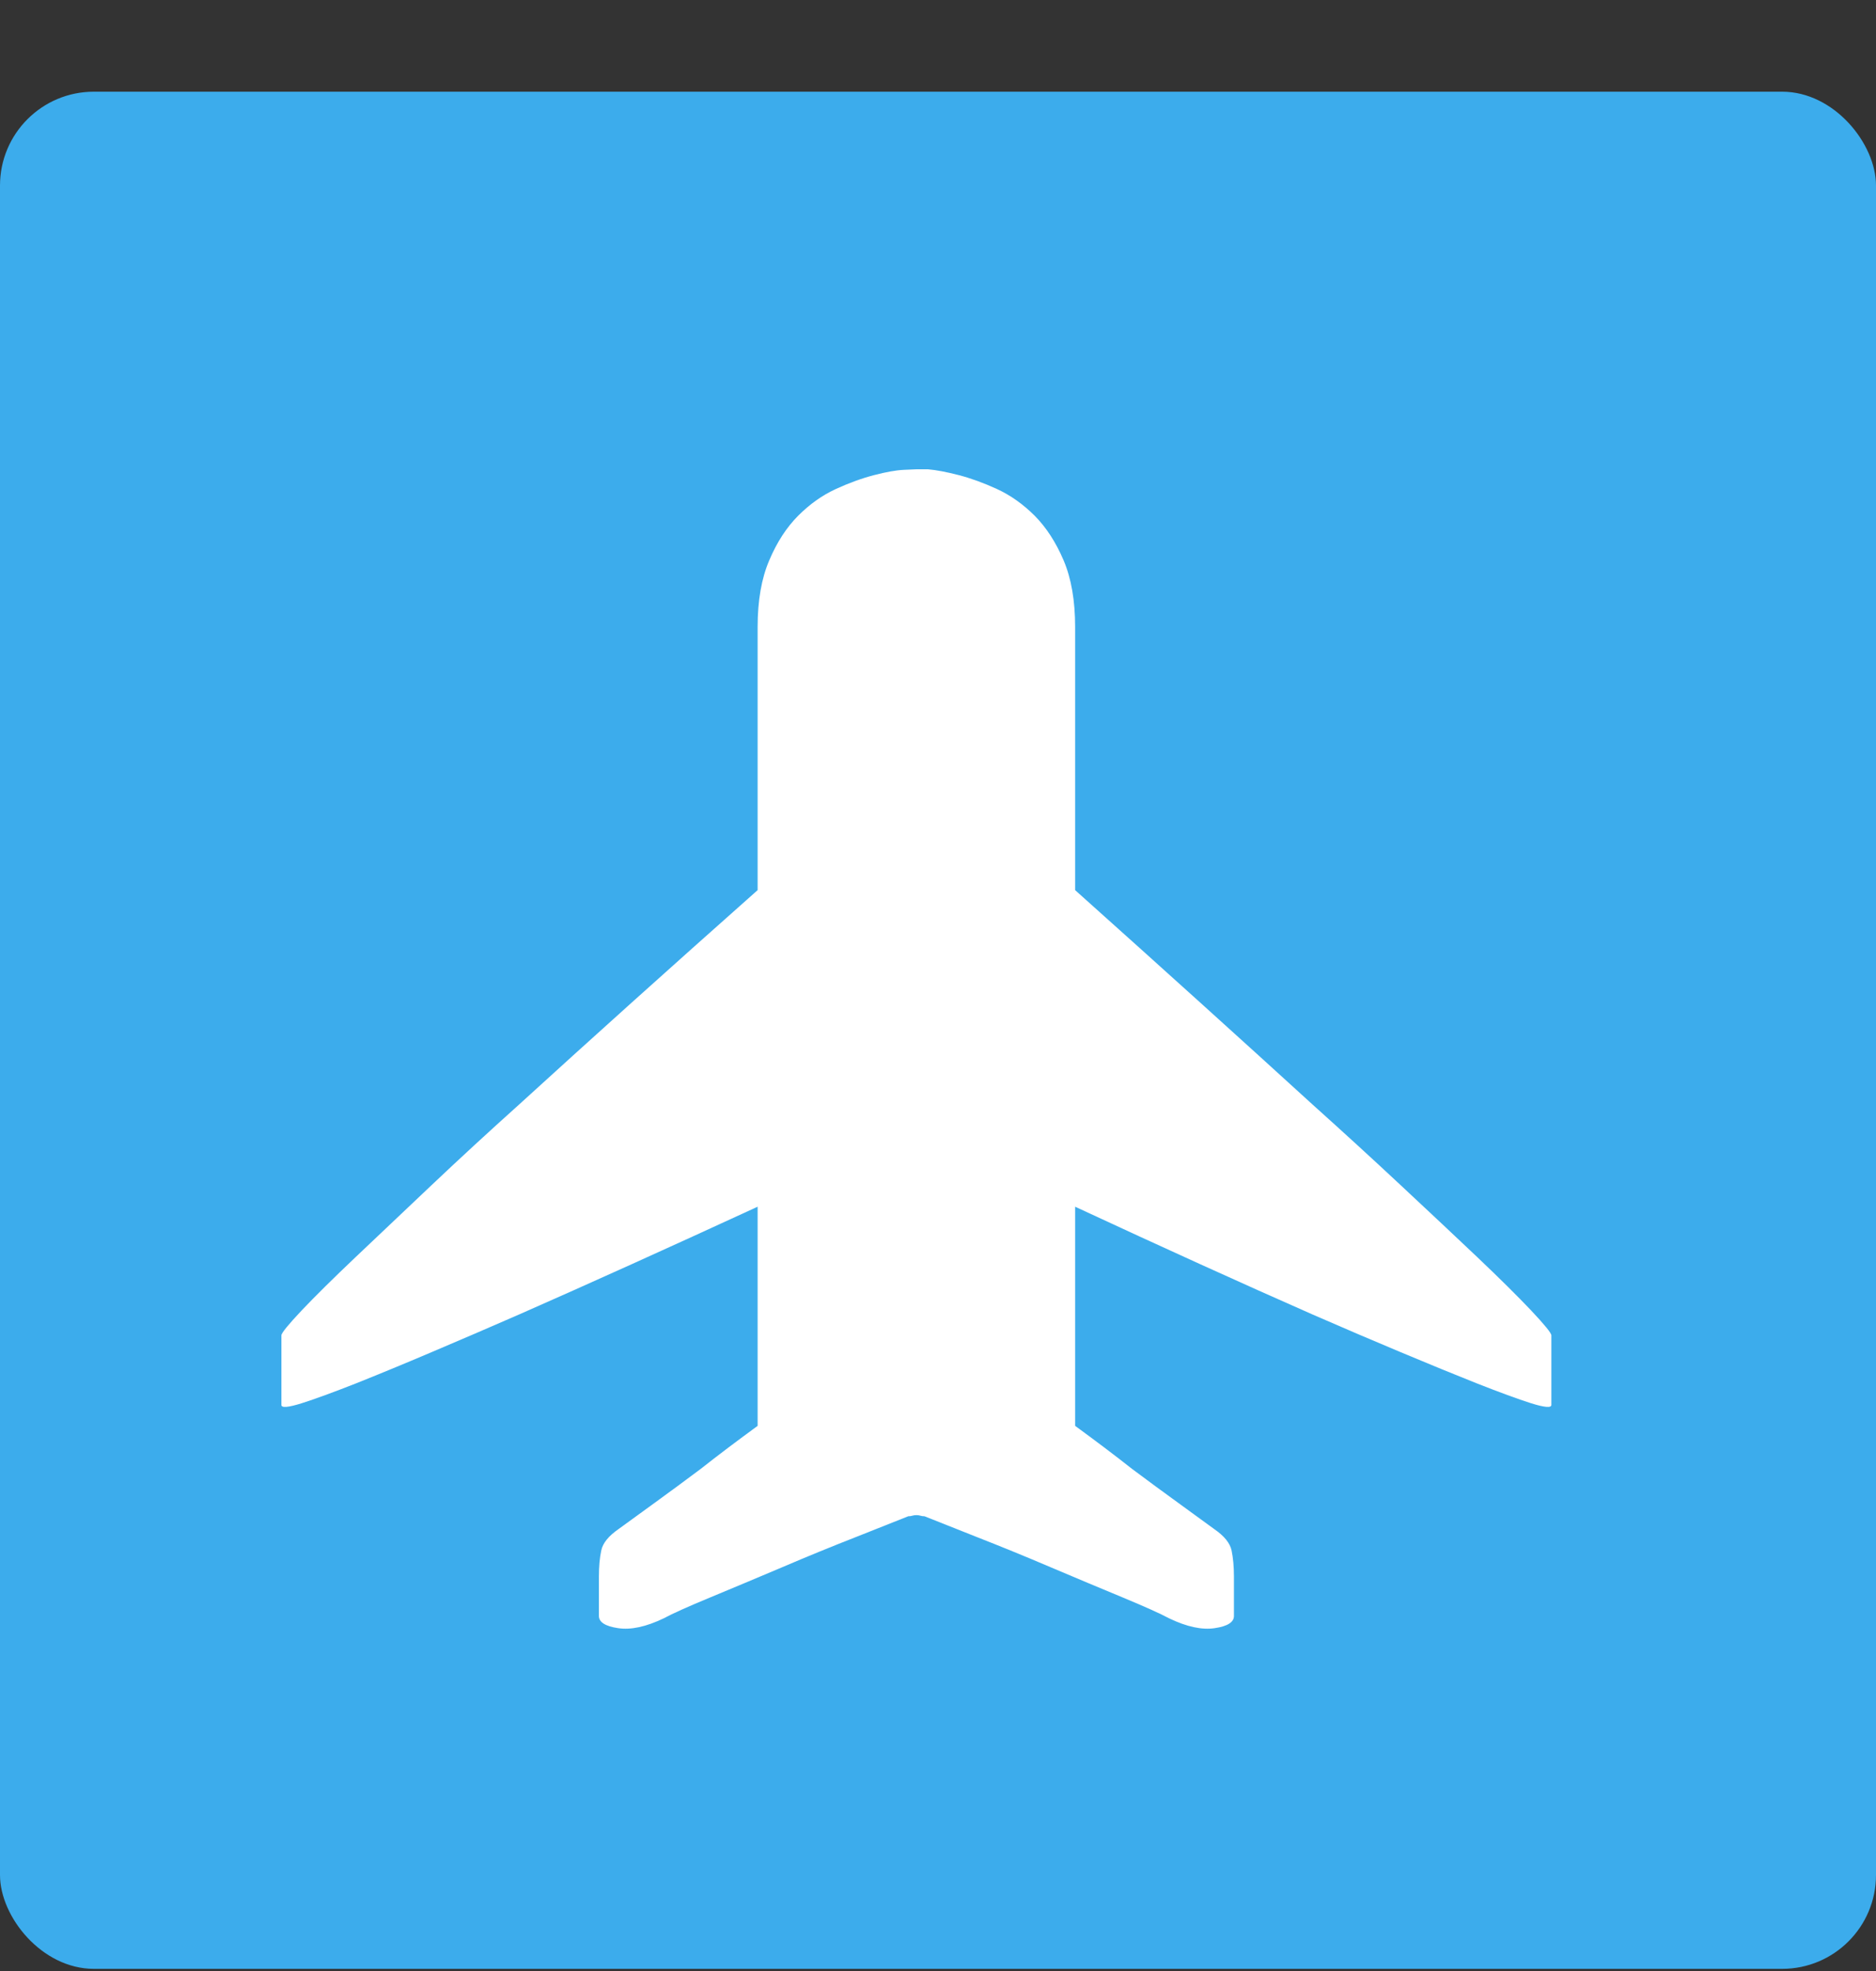 <svg width="20" height="21" viewBox="0 0 20 21" fill="none" xmlns="http://www.w3.org/2000/svg">
<rect x="0" y="0" width="20" height="21" fill="#333333" stroke="none"/>
<rect y="0.977" width="20" height="20" rx="1" fill="#3CACEC"/>
<path d="M11.462 9.484C12.401 10.324 13.245 11.086 13.995 11.77C14.316 12.058 14.629 12.344 14.933 12.628C15.238 12.912 15.51 13.168 15.749 13.394C15.988 13.621 16.179 13.81 16.323 13.962C16.467 14.115 16.539 14.203 16.539 14.228V14.969C16.539 15.002 16.467 14.996 16.323 14.951C16.179 14.905 15.988 14.835 15.749 14.741C15.51 14.646 15.238 14.535 14.933 14.407C14.629 14.28 14.316 14.146 13.995 14.006C13.245 13.676 12.401 13.293 11.462 12.857V15.192C11.676 15.348 11.878 15.5 12.067 15.649C12.232 15.772 12.397 15.894 12.562 16.013C12.726 16.133 12.854 16.225 12.944 16.291C13.052 16.365 13.113 16.441 13.13 16.52C13.146 16.598 13.155 16.69 13.155 16.797V17.218C13.155 17.283 13.087 17.327 12.951 17.347C12.815 17.368 12.652 17.333 12.463 17.242C12.372 17.193 12.207 17.119 11.969 17.02C11.73 16.921 11.474 16.814 11.203 16.699C10.931 16.583 10.669 16.476 10.418 16.378C10.167 16.279 9.98 16.204 9.856 16.155C9.84 16.155 9.825 16.153 9.813 16.149C9.801 16.145 9.786 16.143 9.77 16.143C9.753 16.143 9.739 16.145 9.726 16.149C9.714 16.153 9.7 16.155 9.683 16.155C9.56 16.204 9.372 16.279 9.121 16.378C8.87 16.476 8.608 16.583 8.337 16.699C8.065 16.814 7.81 16.921 7.571 17.02C7.332 17.119 7.167 17.193 7.077 17.242C6.887 17.333 6.725 17.368 6.589 17.347C6.453 17.327 6.385 17.283 6.385 17.218V16.797C6.385 16.69 6.393 16.598 6.41 16.52C6.426 16.441 6.488 16.365 6.595 16.291C6.685 16.225 6.813 16.133 6.978 16.013C7.143 15.894 7.307 15.772 7.472 15.649C7.661 15.5 7.863 15.348 8.077 15.192V12.857C7.13 13.293 6.282 13.676 5.532 14.006C5.211 14.146 4.9 14.28 4.6 14.407C4.299 14.535 4.029 14.646 3.791 14.741C3.552 14.835 3.36 14.905 3.216 14.951C3.072 14.996 3 15.002 3 14.969V14.228C3 14.203 3.072 14.115 3.216 13.962C3.36 13.81 3.552 13.621 3.791 13.394C4.029 13.168 4.299 12.912 4.6 12.628C4.9 12.344 5.211 12.058 5.532 11.77C6.282 11.086 7.13 10.324 8.077 9.484V6.68C8.077 6.4 8.118 6.163 8.201 5.97C8.283 5.776 8.386 5.618 8.51 5.494C8.633 5.371 8.767 5.276 8.911 5.21C9.055 5.144 9.191 5.095 9.319 5.062C9.446 5.029 9.551 5.01 9.634 5.006C9.716 5.002 9.761 5 9.77 5H9.893C9.984 5.008 10.093 5.029 10.221 5.062C10.348 5.095 10.484 5.144 10.628 5.21C10.772 5.276 10.906 5.371 11.03 5.494C11.153 5.618 11.256 5.776 11.339 5.97C11.421 6.163 11.462 6.4 11.462 6.68V9.484Z" fill="white"/>
</svg>
